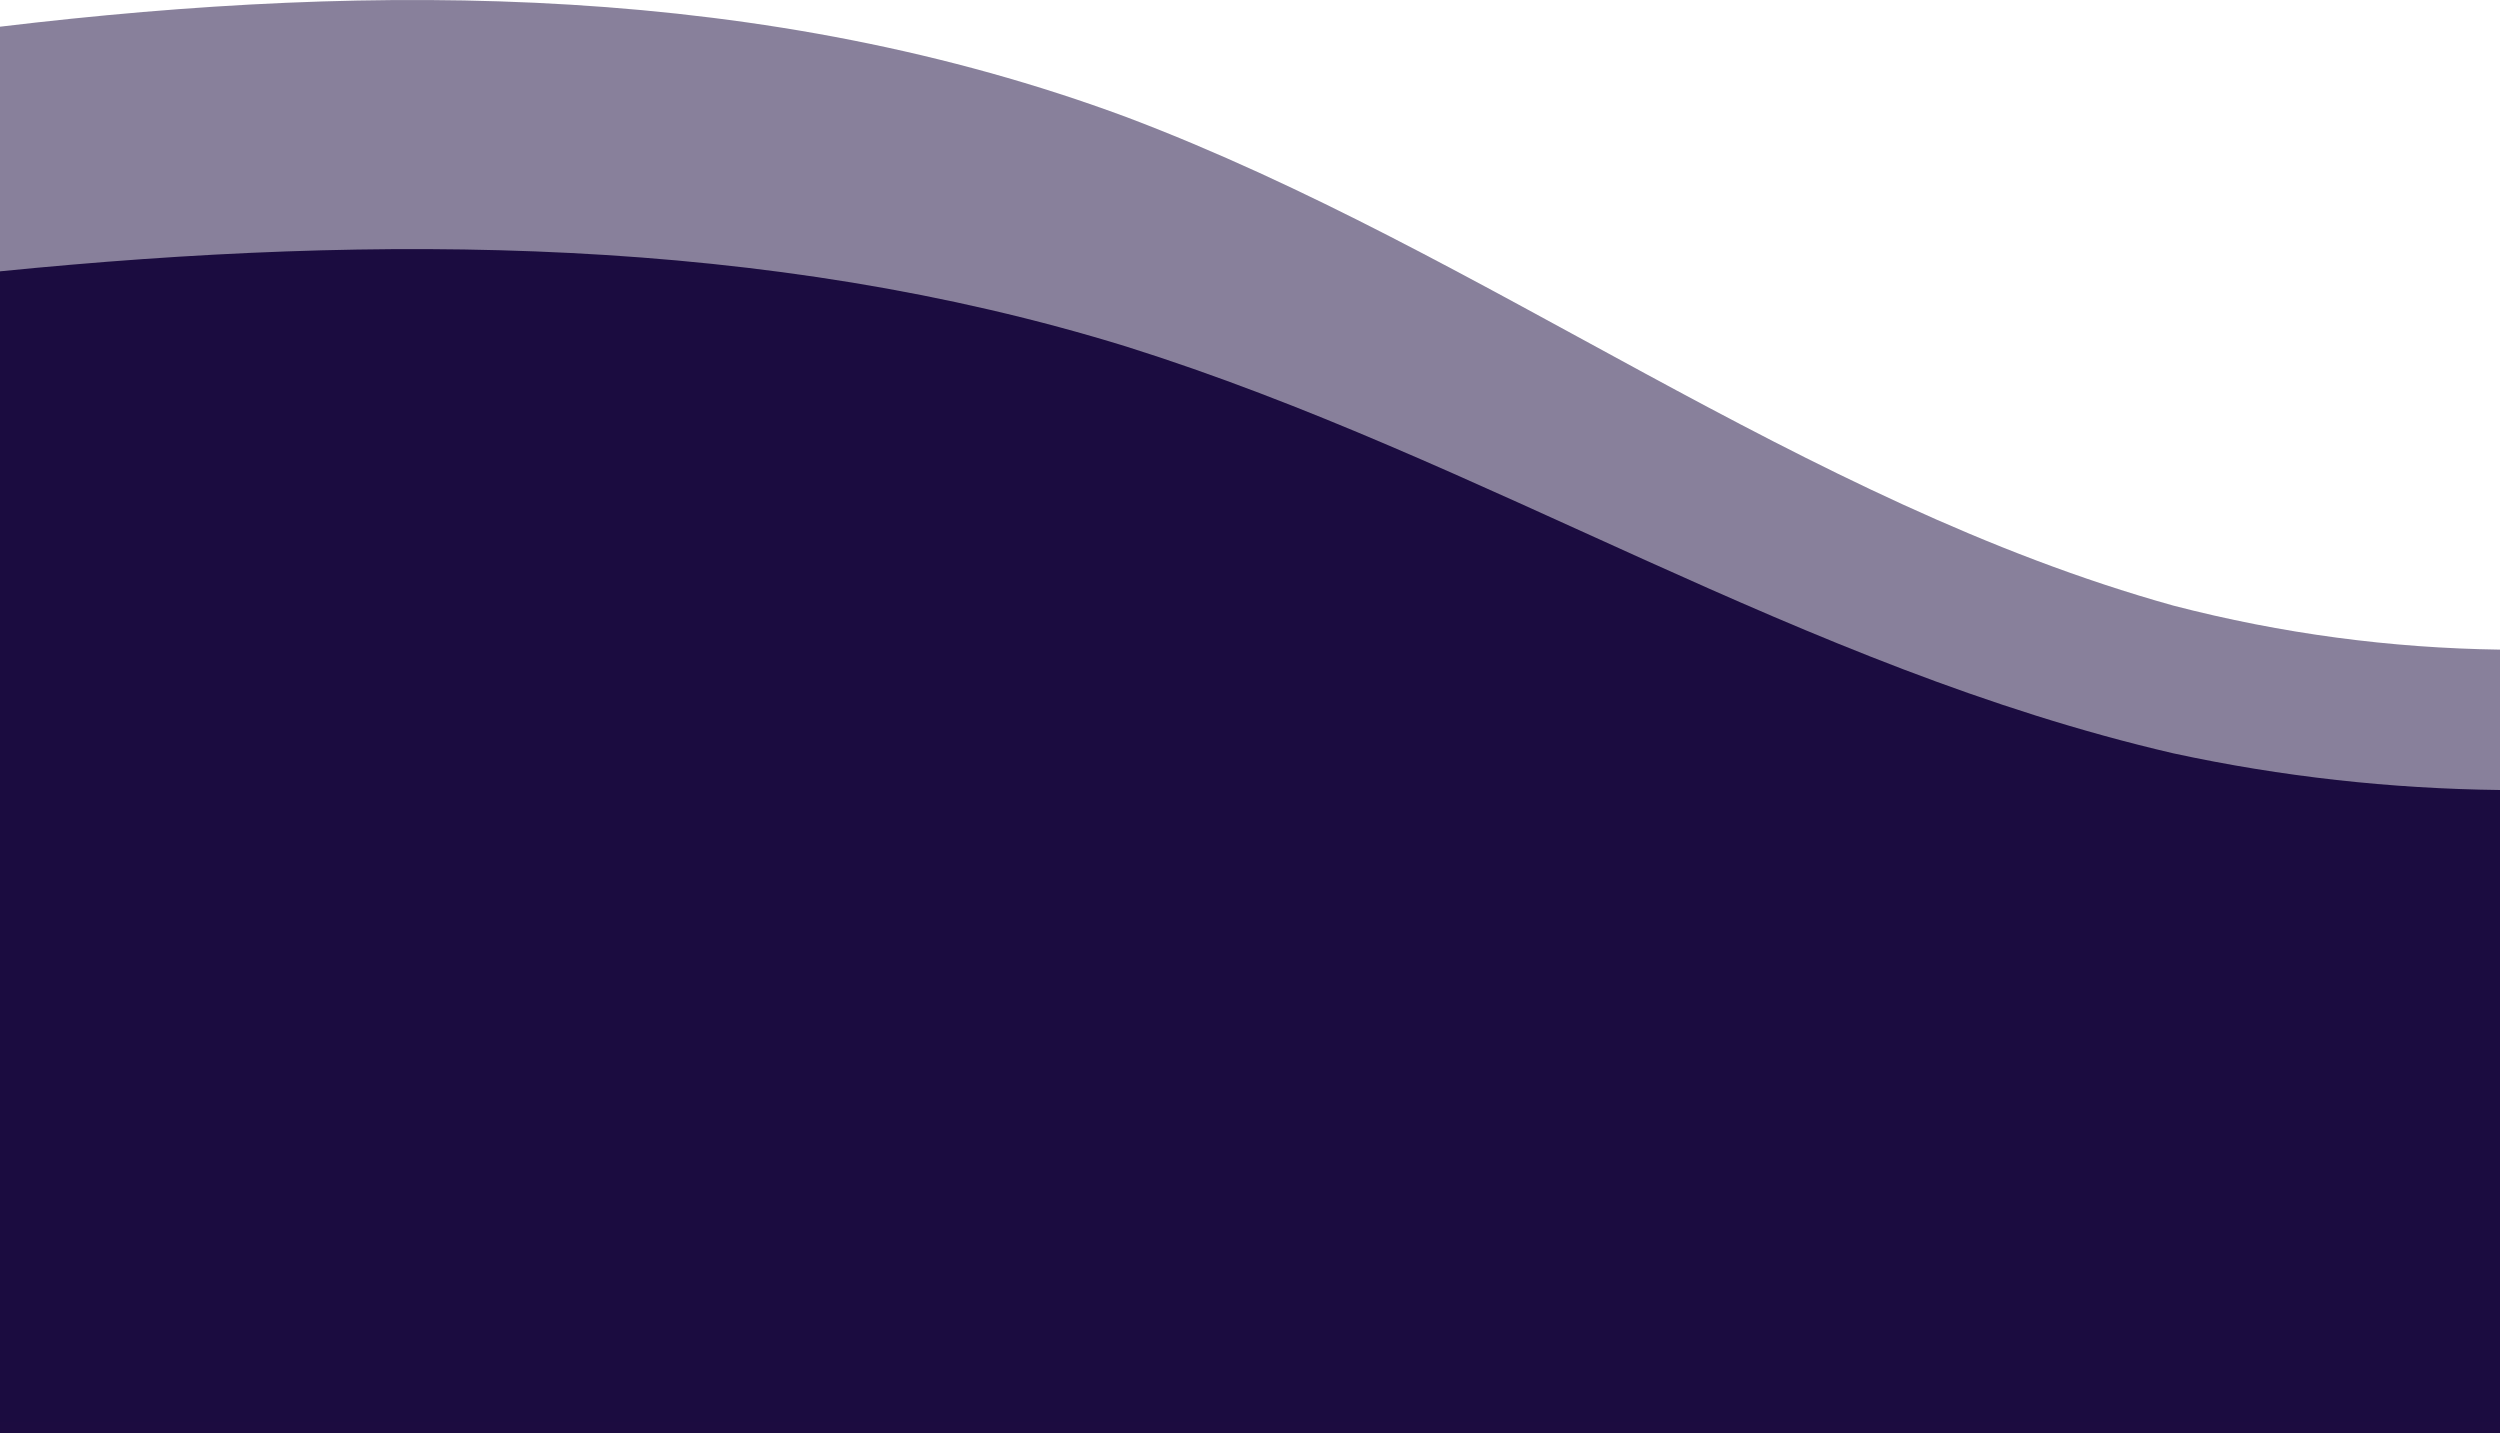 <?xml version="1.0" encoding="UTF-8"?>
<svg id="Layer_1" data-name="Layer 1" xmlns="http://www.w3.org/2000/svg" viewBox="0 0 1500 859.96">
  <defs>
    <style>
      .cls-1, .cls-2 {
        fill: #1c0c40;
      }

      .cls-2 {
        opacity: .52;
      }
    </style>
  </defs>
  <path class="cls-1" d="M676,208C459.79,141.17,228.13,140.04,0,162.8V859.96H1500V474c-65.33-.78-130.67-7.87-196-22-224-52-412-176-628-244Z"/>
  <path class="cls-2" d="M676,70.31C459.79-9.95,228.13-11.31,0,16.02V853.33H1500V389.78c-65.33-.94-130.67-9.45-196-26.42-224-62.45-412-211.38-628-293.05Z"/>
</svg>